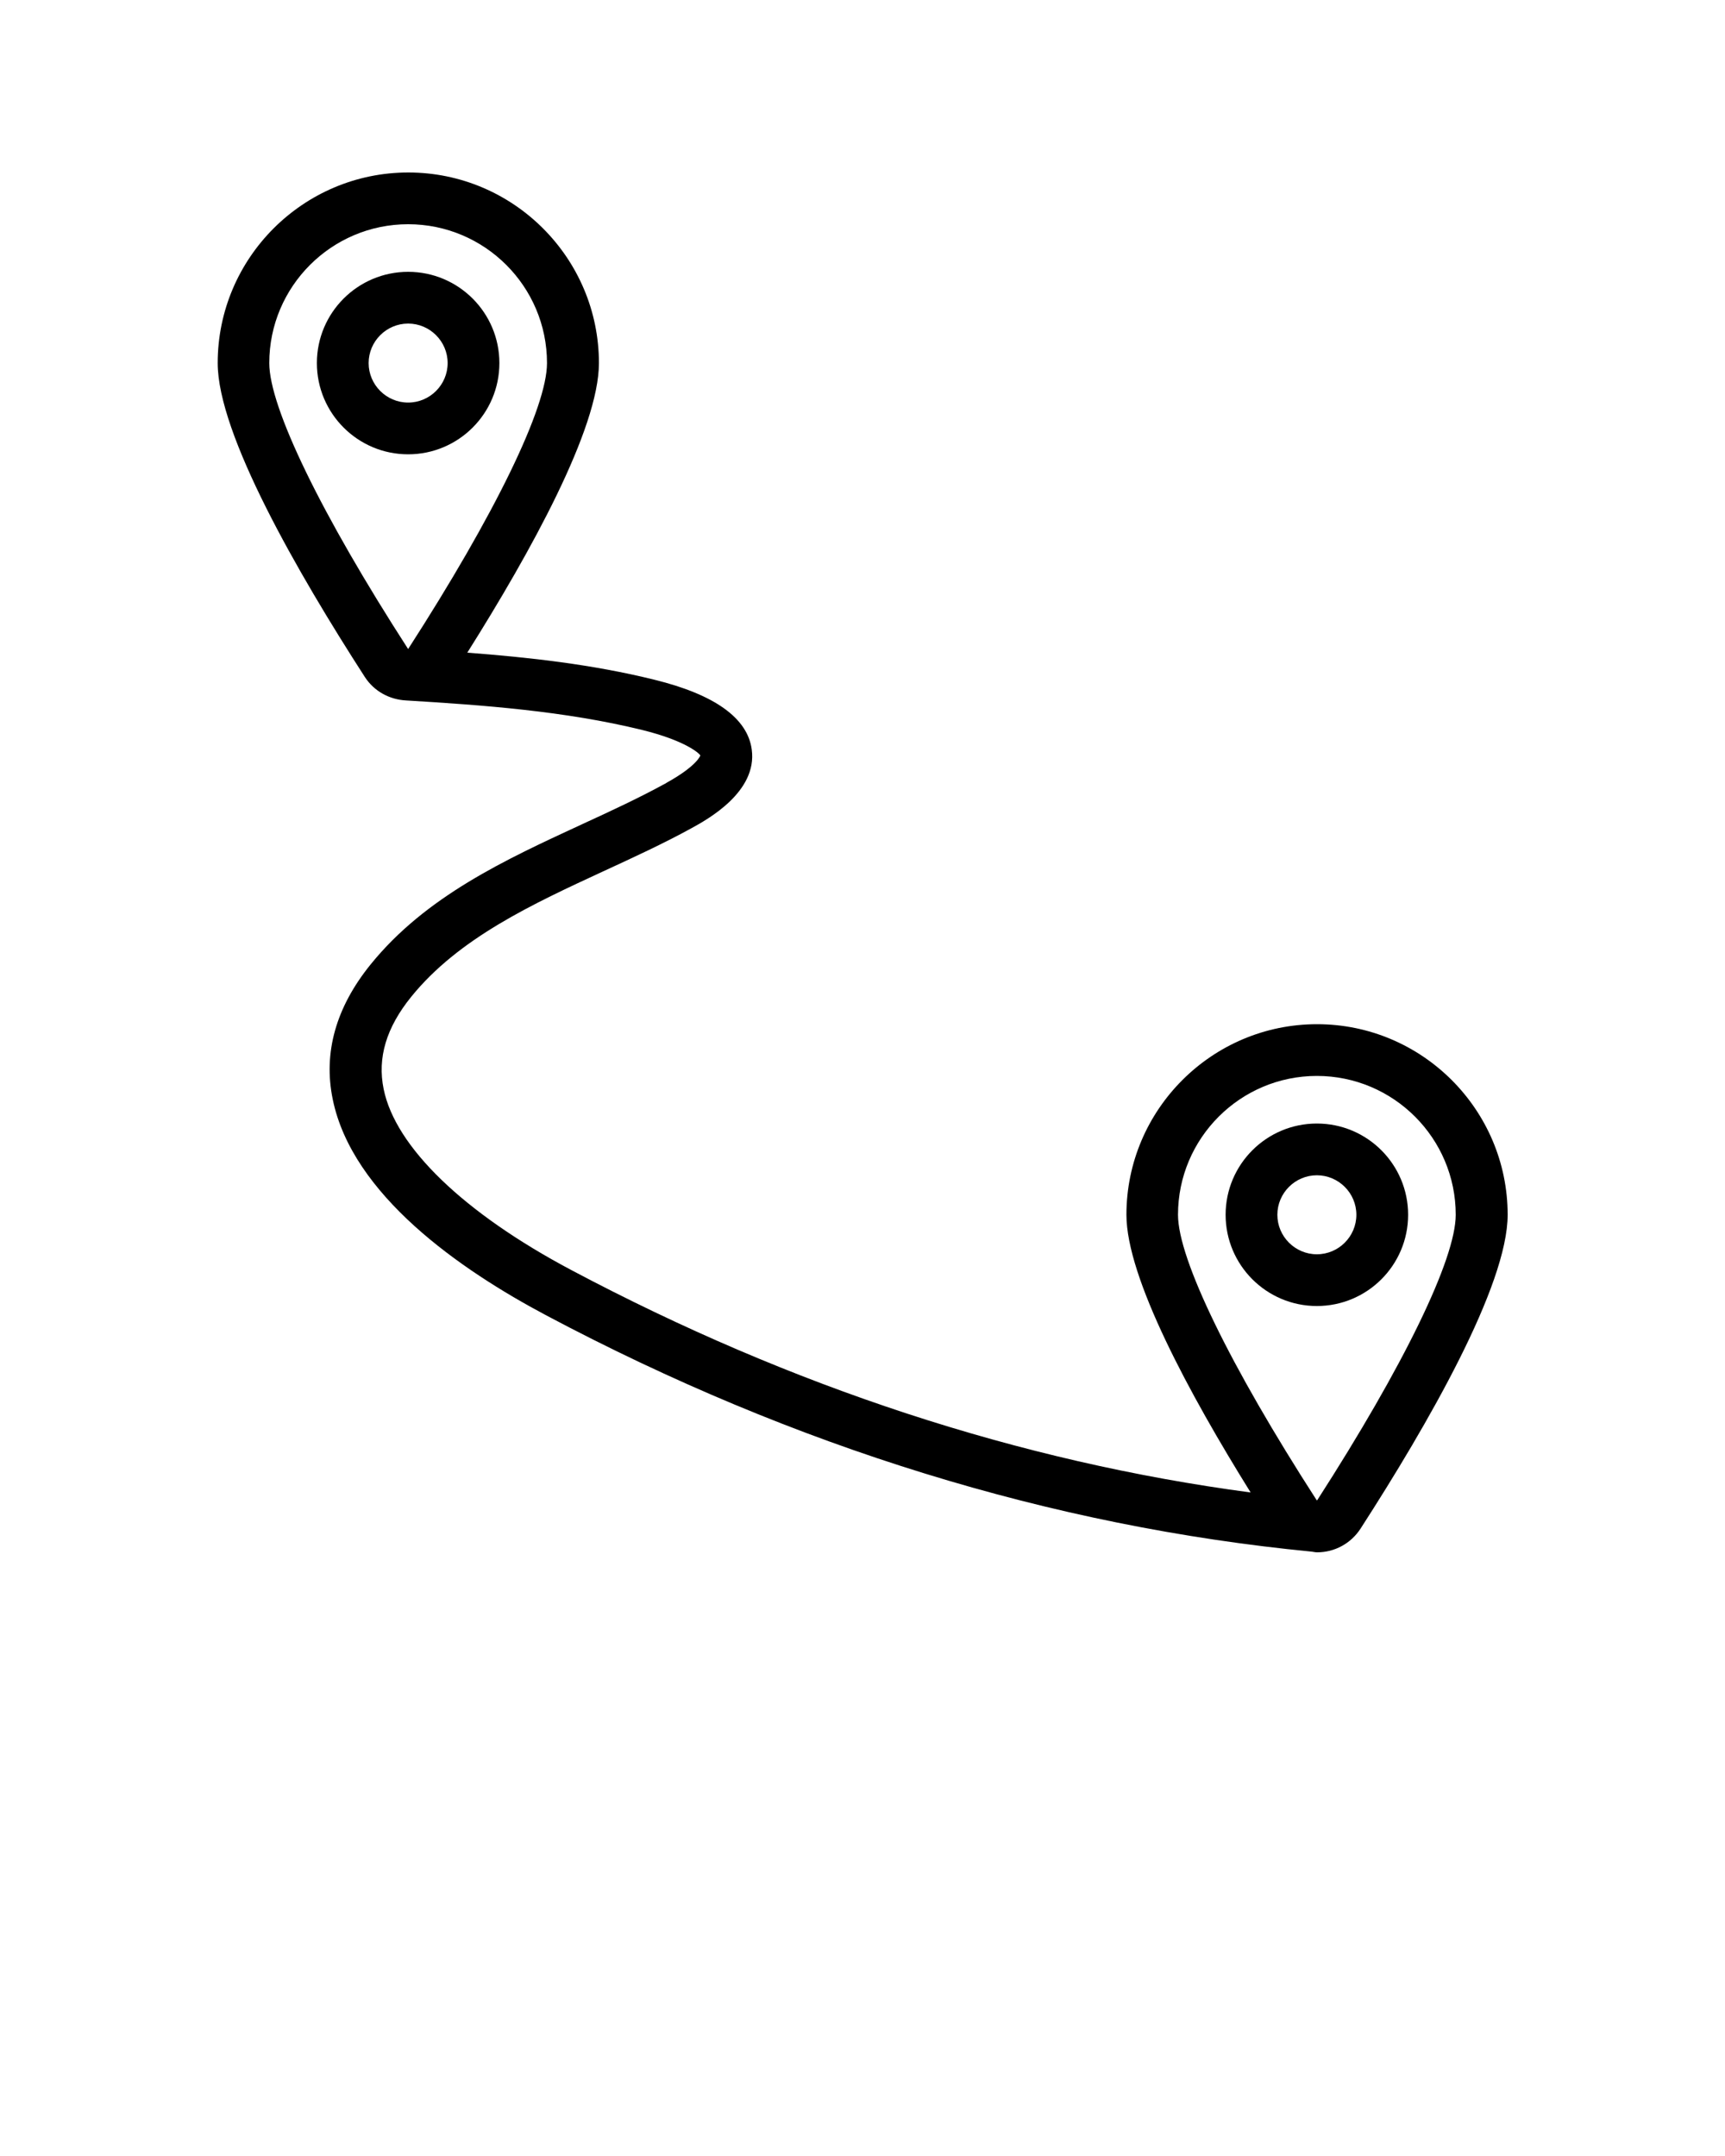 <svg xmlns="http://www.w3.org/2000/svg" data-name="Layer 1" viewBox="0 0 100 125" x="0px" y="0px">
<path d="m81.63,70.43c0-2.92-2.37-5.29-5.29-5.29s-5.29,2.37-5.29,5.29,2.37,5.29,5.29,5.29,5.29-2.37,5.29-5.29Zm-7.58,0c0-1.26,1.03-2.29,2.29-2.29s2.29,1.03,2.29,2.29-1.03,2.29-2.29,2.29-2.29-1.03-2.29-2.29Z"/>
<path d="m38.62,45.4c-1.53.84-3.14,1.59-4.86,2.38-4.46,2.06-9.07,4.18-12.27,8.13-2.02,2.49-2.76,5.13-2.2,7.83,1.13,5.53,7.37,9.87,12.41,12.54,14.36,7.62,29.28,12.22,44.34,13.68.1.01.2.04.31.04,1.02,0,1.96-.51,2.52-1.37,3.89-6.03,8.53-14.09,8.53-18.2,0-6.09-4.96-11.05-11.05-11.05s-11.05,4.96-11.05,11.05c0,3.65,3.66,10.41,7.2,16.1-13.37-1.78-26.6-6.11-39.39-12.9-6.22-3.3-10.19-7.13-10.87-10.49-.37-1.81.15-3.56,1.6-5.35,2.76-3.41,7.04-5.38,11.19-7.3,1.69-.78,3.43-1.58,5.05-2.47.95-.52,3.83-2.11,3.5-4.56-.24-1.82-2.14-3.19-5.64-4.05-3.59-.89-7.28-1.3-10.85-1.57,3.67-5.83,7.63-12.99,7.63-16.79,0-6.09-4.96-11.05-11.05-11.05s-11.05,4.96-11.05,11.05c0,4.12,4.64,12.17,8.53,18.2.53.82,1.42,1.31,2.39,1.36h0c4.46.27,9.19.61,13.68,1.71,2.51.62,3.31,1.35,3.38,1.48,0,0-.18.6-1.97,1.59Zm29.67,25.03c0-4.44,3.61-8.05,8.05-8.05s8.05,3.61,8.05,8.05c0,2.56-3.01,8.75-8.03,16.55,0,0-.02,0-.03,0-5.03-7.8-8.04-13.99-8.04-16.55ZM15.61,21.05c0-4.44,3.61-8.05,8.05-8.05s8.05,3.61,8.05,8.05c0,2.57-3.01,8.76-8.05,16.58-5.04-7.81-8.05-14.01-8.05-16.58Z"/>
<path d="m23.66,15.76c-2.92,0-5.29,2.37-5.29,5.29s2.37,5.29,5.29,5.29,5.29-2.37,5.29-5.29-2.37-5.29-5.29-5.29Zm0,7.58c-1.26,0-2.29-1.03-2.29-2.29s1.03-2.29,2.29-2.29,2.29,1.03,2.29,2.29-1.03,2.29-2.29,2.29Z"/>
</svg>